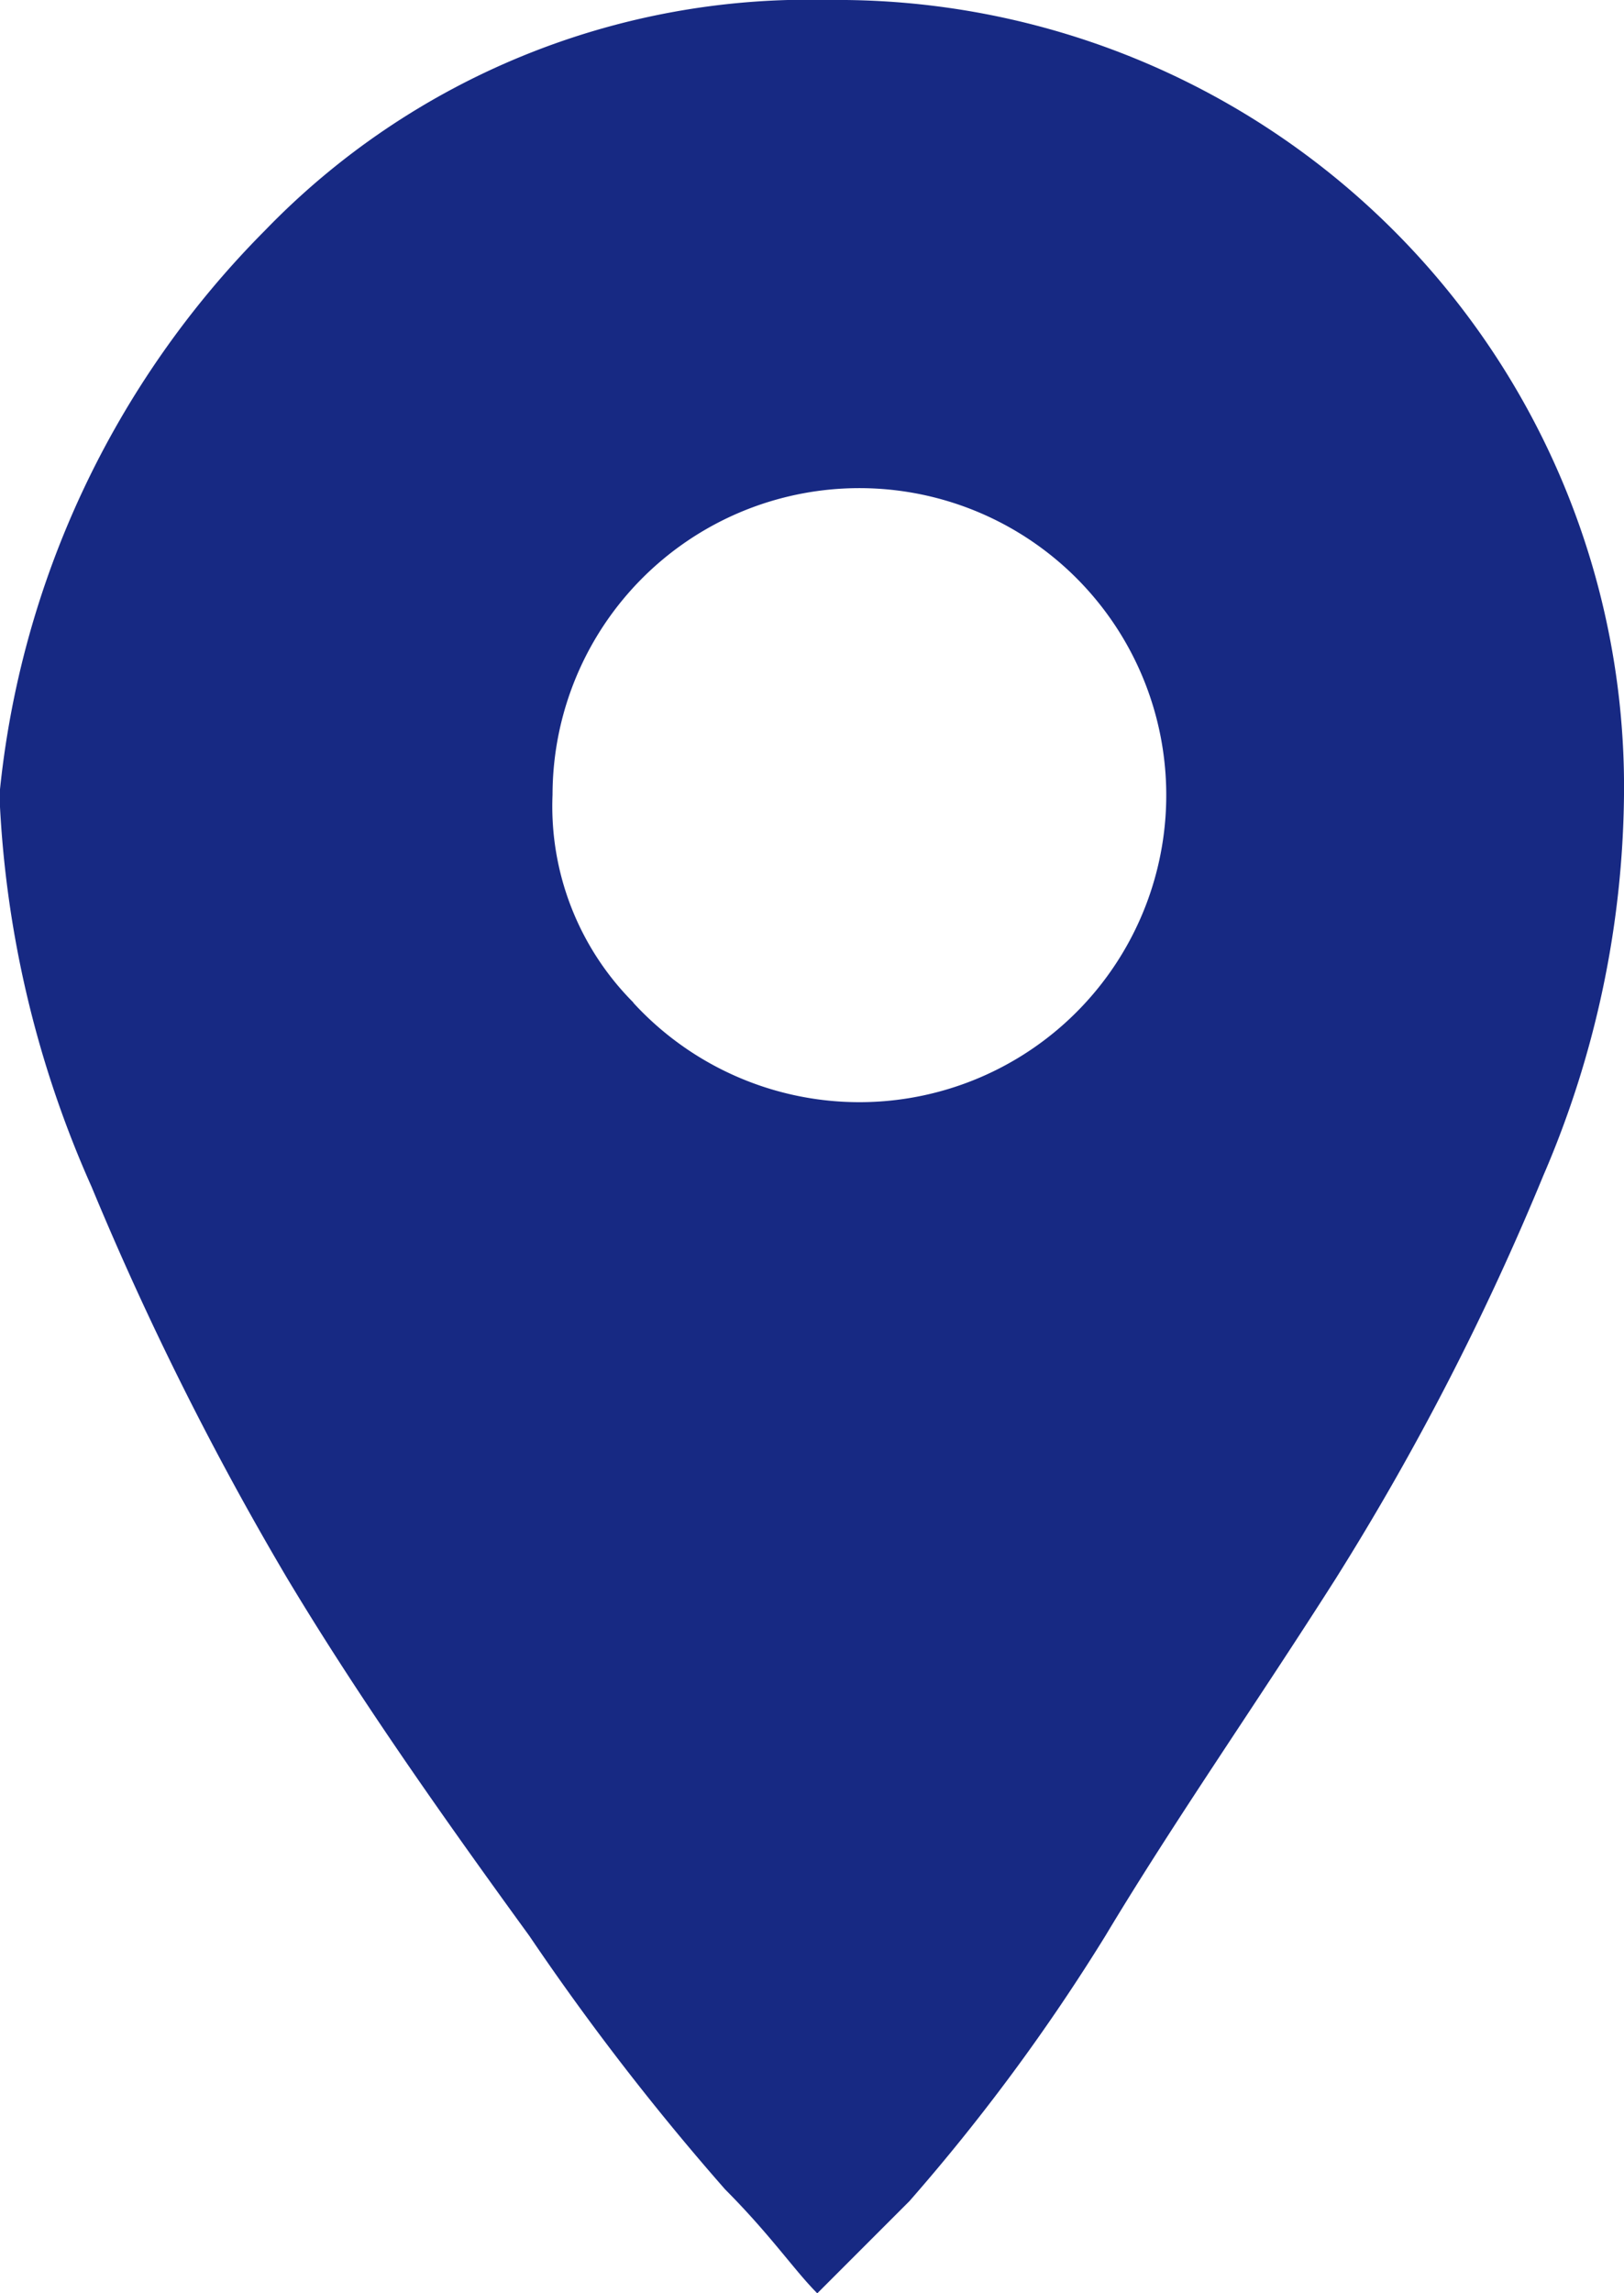 <svg xmlns="http://www.w3.org/2000/svg" width="17.2" height="24.275" viewBox="0 0 17.2 24.275">
  <path id="icon-direc" d="M894.606,1117.14a8.008,8.008,0,0,1,5.977-2.44,8.331,8.331,0,0,1,8.417,8.417,10.4,10.4,0,0,1-.854,4.026,28.212,28.212,0,0,1-2.2,4.269c-.854,1.342-1.708,2.562-2.44,3.782a20.972,20.972,0,0,1-2.074,2.806l-.976.976c-.244-.244-.488-.61-.976-1.1a26.9,26.9,0,0,1-2.074-2.684c-.976-1.342-1.83-2.562-2.562-3.781a32.867,32.867,0,0,1-2.074-4.148,11.305,11.305,0,0,1-.976-4.148A9.81,9.81,0,0,1,894.606,1117.14Zm3.9,8.173a3.25,3.25,0,1,0-.854-2.2A2.94,2.94,0,0,0,898.509,1125.313Z" transform="translate(-891.8 -1114.7)" fill="#172983"/>
</svg>
